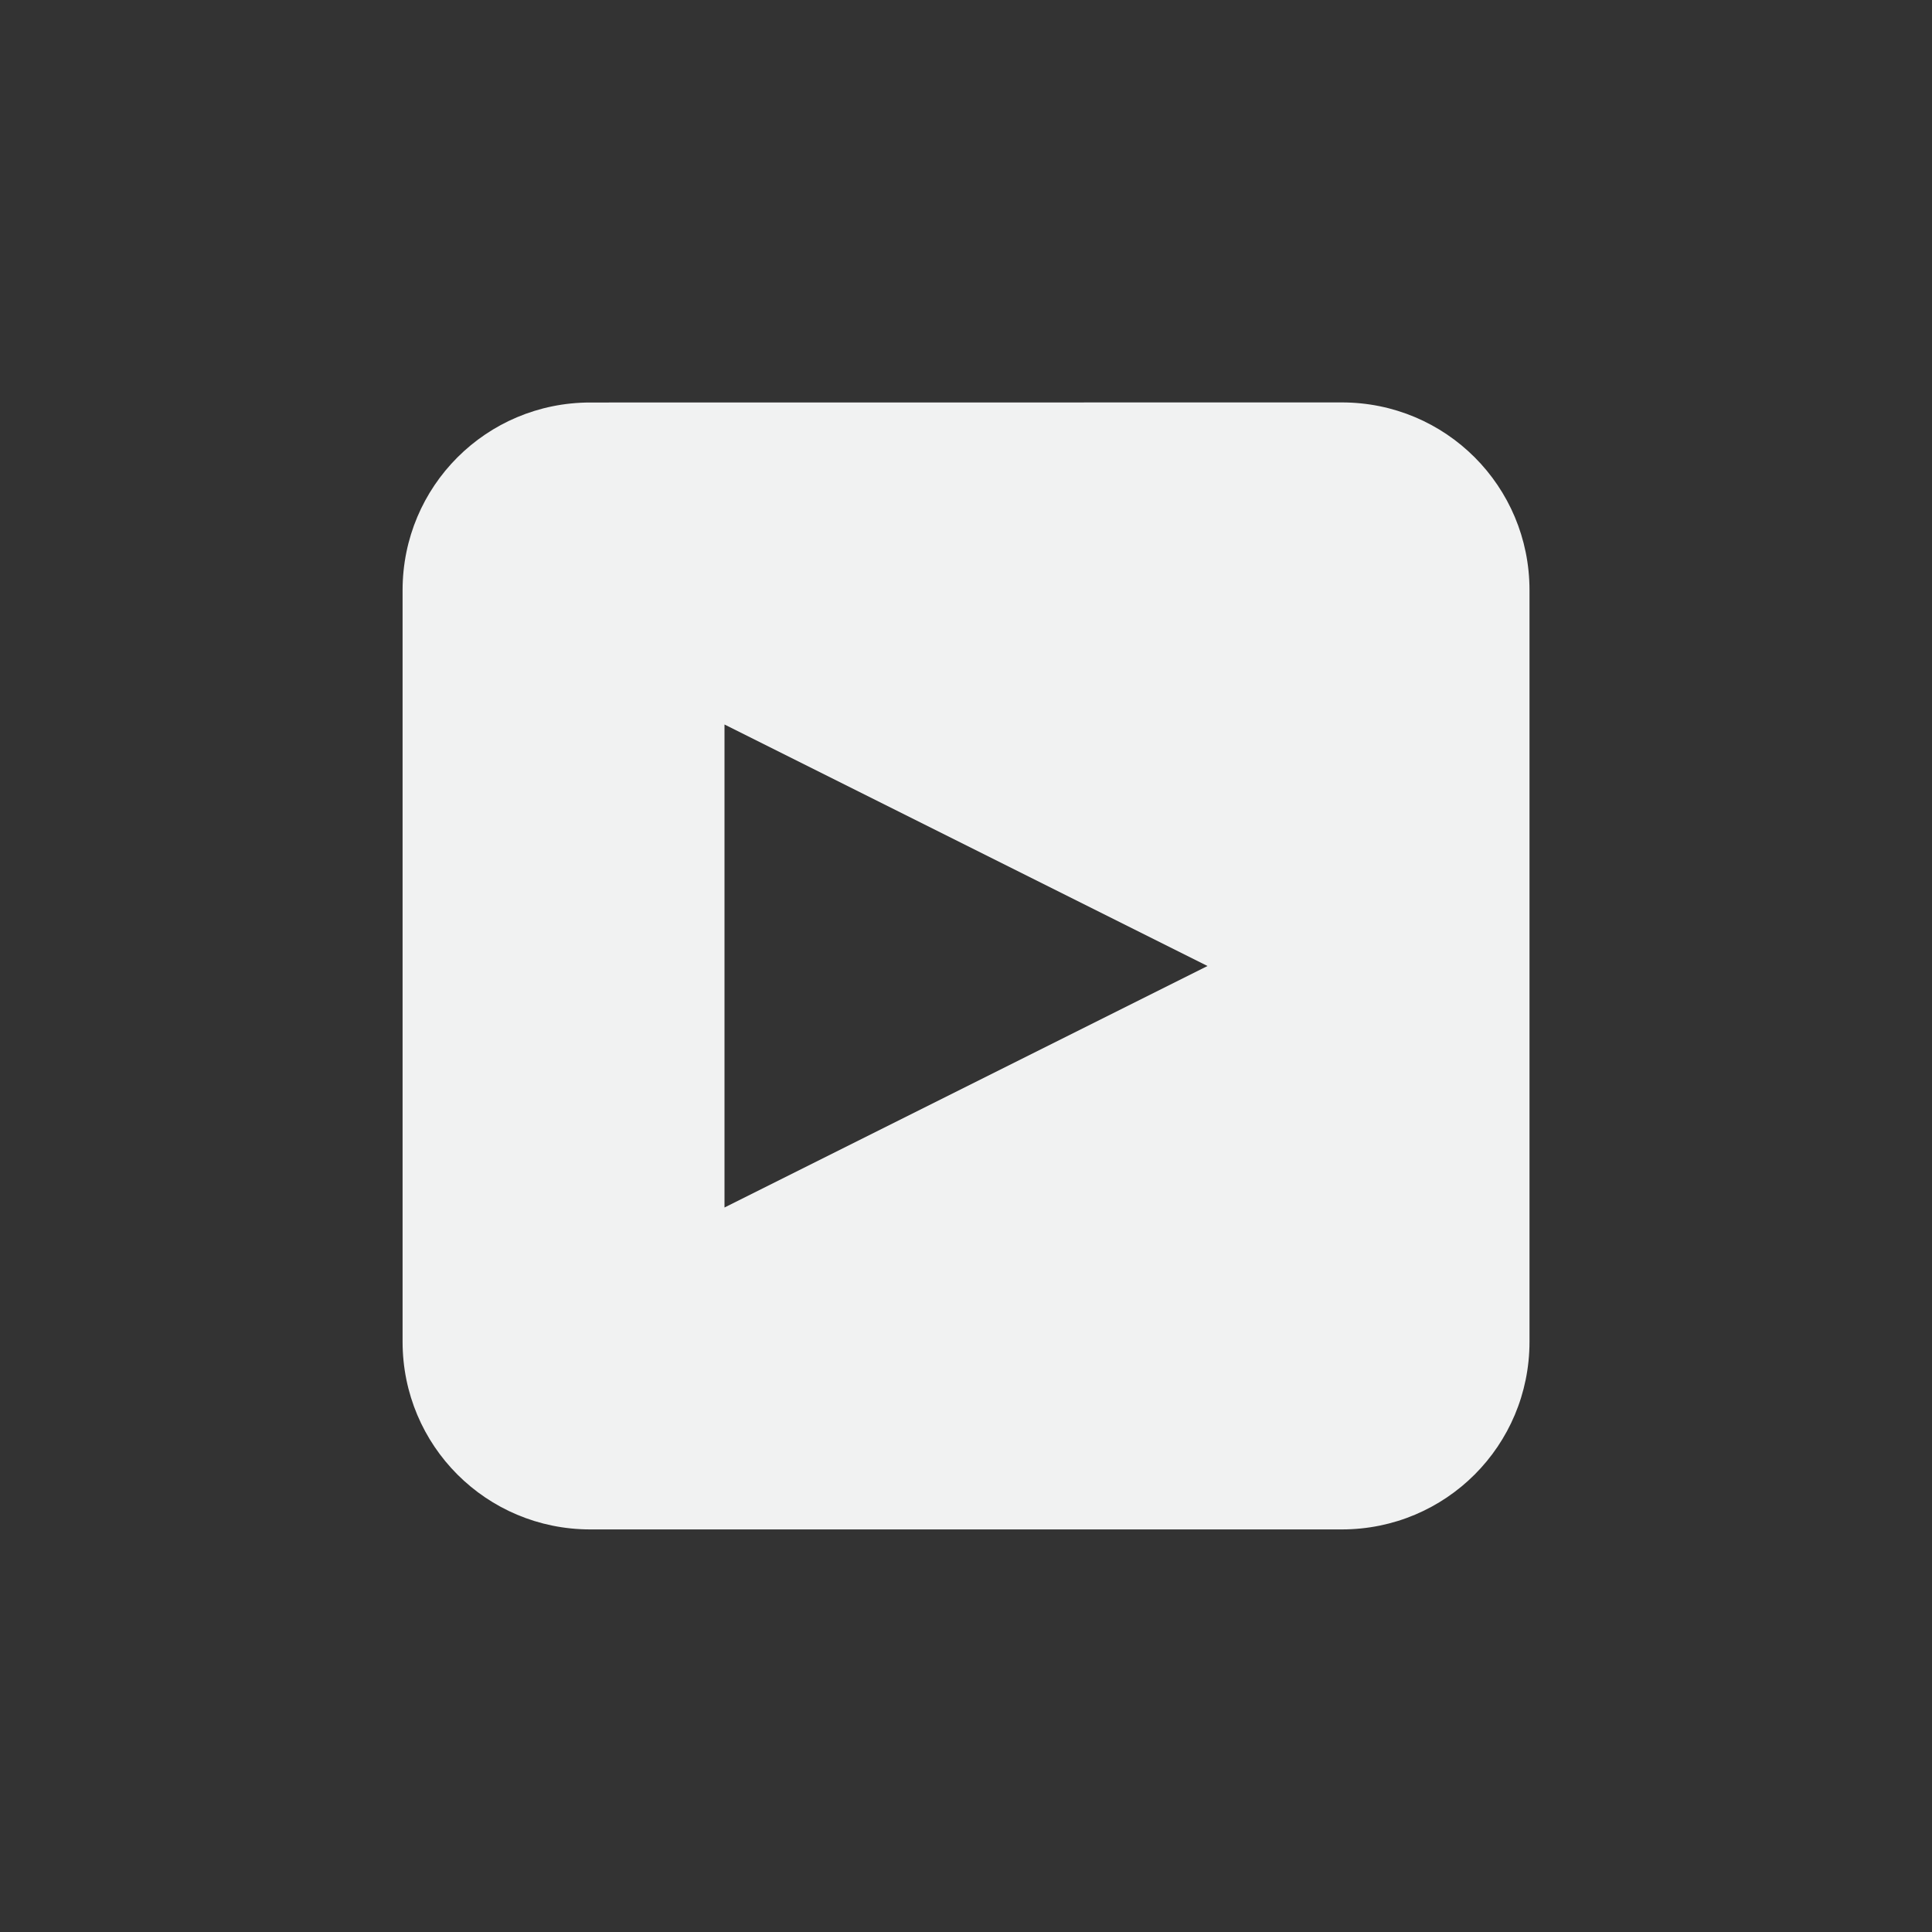 <?xml version="1.0" encoding="UTF-8" standalone="no"?>
<!--Part of Monotone: https://github.com/sixsixfive/Monotone, released under cc-by-sa_v4-->
<svg id="svg6" xmlns="http://www.w3.org/2000/svg" version="1.1" viewBox="-4 -4 24 24" width="48" height="48"><rect x="-4" y="-4" width="24" height="24" fill="#333333" stroke="none"/><path id="path4" style="stroke-width:1.4;fill:#f1f2f2" d="m3.333 1c-1.292 0-2.332 1.04-2.332 2.332v9.335c0 1.292 1.04 2.332 2.332 2.332h9.335c1.292 0 2.332-1.04 2.332-2.332v-9.336c0-1.292-1.04-2.332-2.332-2.332zm1.667 4 6 3-6 3z"/></svg>
